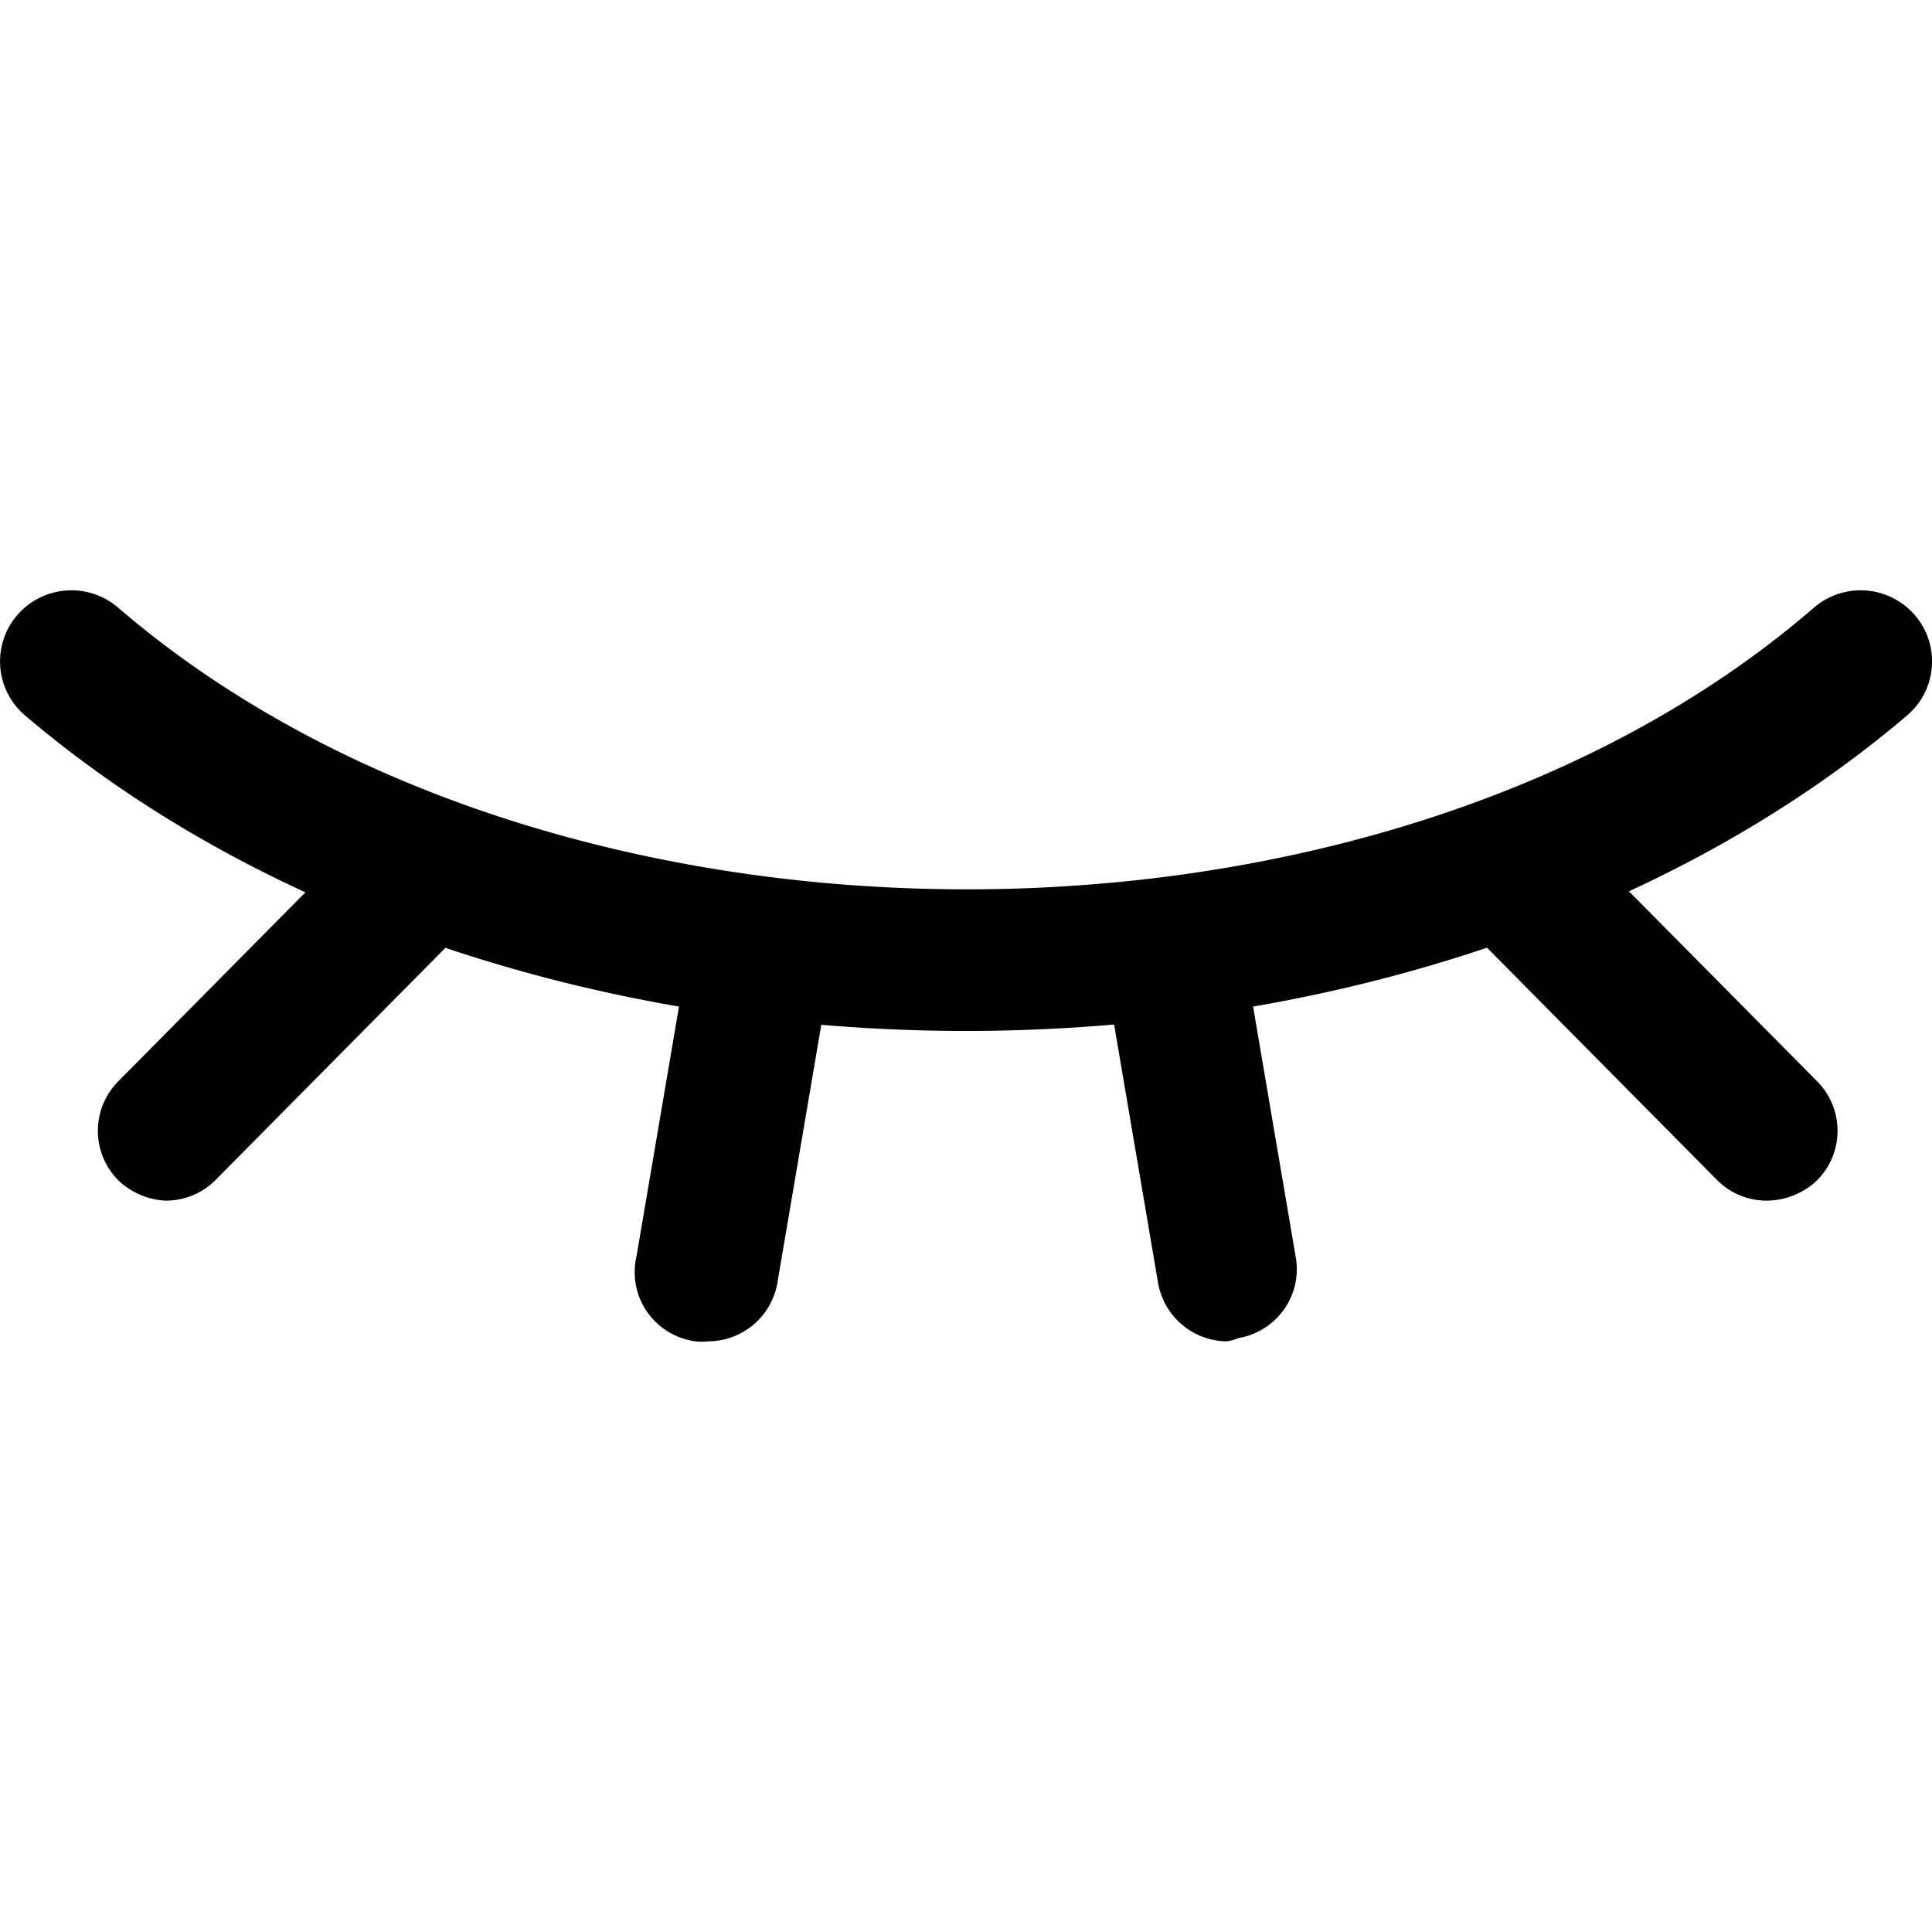 <?xml version="1.0" standalone="no"?><!DOCTYPE svg PUBLIC "-//W3C//DTD SVG 1.1//EN" "http://www.w3.org/Graphics/SVG/1.1/DTD/svg11.dtd"><svg t="1741756617680" class="icon" viewBox="0 0 1024 1024" version="1.1" xmlns="http://www.w3.org/2000/svg" p-id="2961" xmlns:xlink="http://www.w3.org/1999/xlink" width="32" height="32"><path d="M512.022 546.418c-184.178 0-368.071-55.922-499.115-167.538a37.575 37.575 0 0 1-3.499-53.163 37.945 37.945 0 0 1 53.419-3.47c231.083 198.827 668.302 198.827 898.389 0a37.945 37.945 0 0 1 53.419 3.47c13.767 15.644 12.231 39.452-3.499 53.191C880.093 490.496 696.2 546.418 512.022 546.418z m-136.761 164.523a30.834 30.834 0 0 1-6.741 0c-10.325-1.422-19.627-7.111-25.543-15.644-5.945-8.562-7.964-19.228-5.632-29.355l24.946-146.631a37.973 37.973 0 0 1 43.918-30.805 37.831 37.831 0 0 1 30.948 43.748l-24.946 146.603a37.376 37.376 0 0 1-36.949 32.085z m561.01-74.581c-9.956 0-19.513-4.039-26.453-11.179l-123.022-124.245a37.177 37.177 0 0 1 16.043-64.455 37.547 37.547 0 0 1 37.092 12.26l123.051 124.245c14.592 14.564 14.592 38.144 0 52.708-7.225 6.827-16.782 10.638-26.738 10.667z m-848.498 0a38.997 38.997 0 0 1-24.946-10.667 37.177 37.177 0 0 1 0-52.708l123.022-124.245a37.518 37.518 0 0 1 67.47 14.137 37.205 37.205 0 0 1-15.815 38.059l-123.022 124.245a37.006 37.006 0 0 1-26.709 11.179z m562.745 74.581a37.376 37.376 0 0 1-36.693-30.834l-24.946-146.631a37.177 37.177 0 0 1 9.756-38.827 37.547 37.547 0 0 1 39.424-7.68c13.54 5.319 22.756 17.92 23.694 32.341l24.946 146.631c1.82 9.728-0.341 19.769-6.03 27.904-5.689 8.135-14.364 13.653-24.178 15.36a30.805 30.805 0 0 1-5.973 1.707z" fill="#000000" p-id="2962"></path></svg>